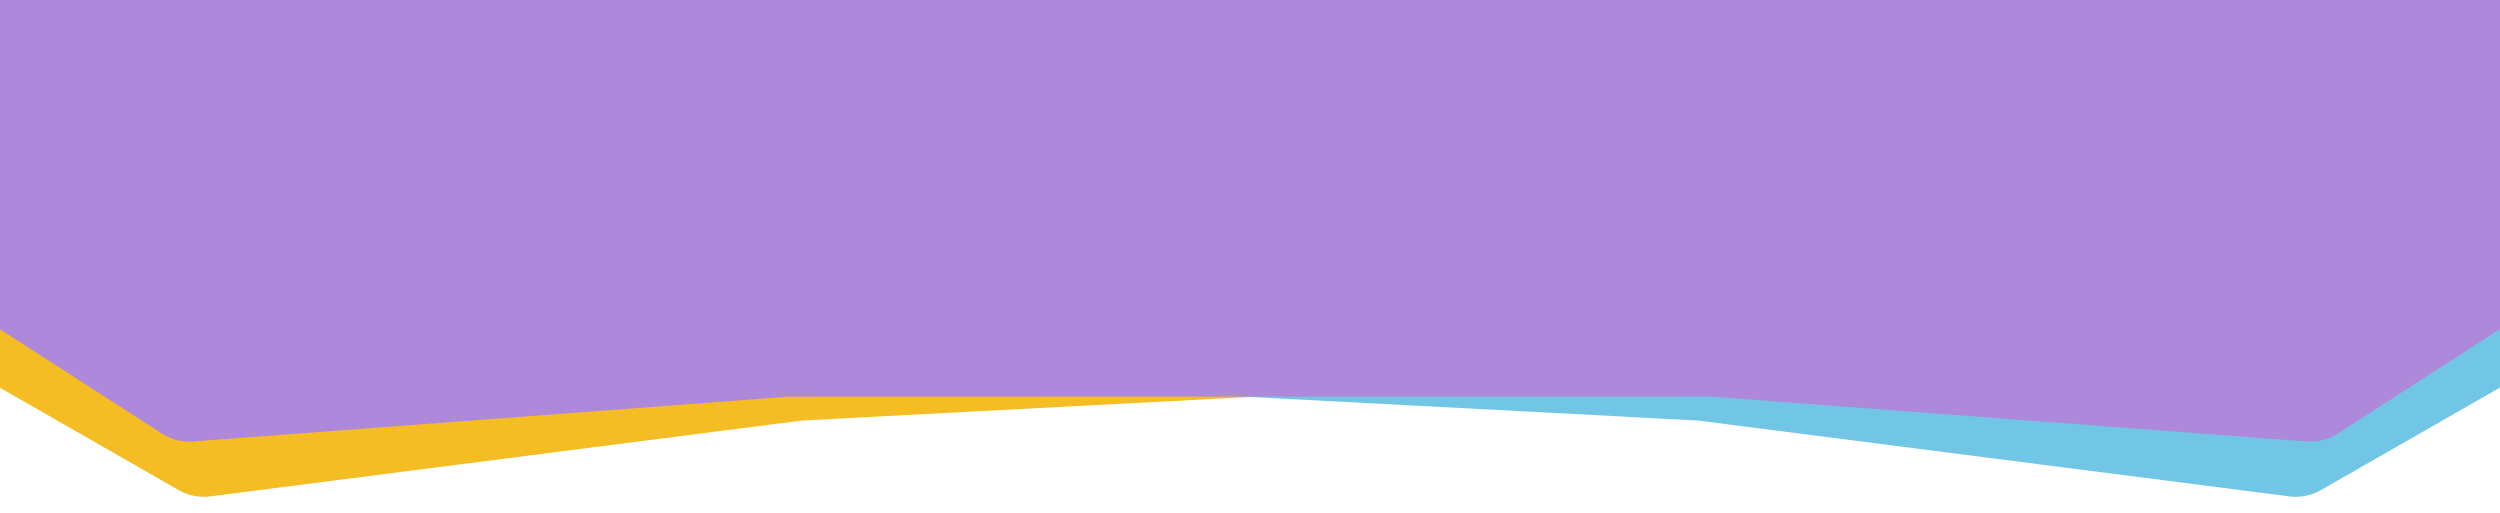 <svg xmlns="http://www.w3.org/2000/svg" xmlns:xlink="http://www.w3.org/1999/xlink" width="375" height="77" viewBox="0 0 375 77">
  <defs>
    <clipPath id="clip-path">
      <rect id="長方形_30" data-name="長方形 30" width="375" height="77" transform="translate(-0.068)" fill="#fff" stroke="#707070" stroke-width="1"/>
    </clipPath>
  </defs>
  <g id="stage_bg_02" transform="translate(0.068)" clip-path="url(#clip-path)">
    <g id="bg" transform="translate(0 -4)">
      <path id="パス_21" data-name="パス 21" d="M-97.519,54.428l132.1,6.413c.244.012,138.239.012,138.483,0l132.106-6.414c5.133-.249,9.126,4.622,8.119,9.906L312.1,70.56a8.655,8.655,0,0,0,.519,4.969l3.938,9.364a8.646,8.646,0,0,1-.5,7.686l-17.15,29.259a8.111,8.111,0,0,1-2.6,2.723l-29.273,18.861a7.619,7.619,0,0,1-4.706,1.206l-89.07-6.708c-.377-.028-138.507-.028-138.884,0l-89.07,6.708a7.62,7.62,0,0,1-4.706-1.206l-29.273-18.861a8.119,8.119,0,0,1-2.6-2.723l-17.152-29.264a8.642,8.642,0,0,1-.5-7.679l3.945-9.4a8.665,8.665,0,0,0,.516-4.966l-1.183-6.192C-106.646,59.051-102.653,54.178-97.519,54.428Z" transform="translate(78.519 -68.836) rotate(-3)" fill="#f4bd24"/>
      <path id="パス_21-2" data-name="パス 21" d="M-97.519,54.428l132.1,6.413c.244.012,138.239.012,138.483,0l132.106-6.414c5.133-.249,9.126,4.622,8.119,9.906L312.1,70.56a8.655,8.655,0,0,0,.519,4.969l3.938,9.364a8.646,8.646,0,0,1-.5,7.686l-17.15,29.259a8.111,8.111,0,0,1-2.6,2.723l-29.273,18.861a7.619,7.619,0,0,1-4.706,1.206l-89.07-6.708c-.377-.028-138.507-.028-138.884,0l-89.07,6.708a7.62,7.62,0,0,1-4.706-1.206l-29.273-18.861a8.119,8.119,0,0,1-2.6-2.723l-17.152-29.264a8.642,8.642,0,0,1-.5-7.679l3.945-9.4a8.665,8.665,0,0,0,.516-4.966l-1.183-6.192C-106.646,59.051-102.653,54.178-97.519,54.428Z" transform="translate(88.938 -79.703) rotate(3)" fill="#72c6e5"/>
      <path id="パス_21-3" data-name="パス 21" d="M-97.519,54.428l132.1,6.413c.244.012,138.239.012,138.483,0l132.106-6.414c5.133-.249,9.126,4.622,8.119,9.906L312.1,70.56a8.655,8.655,0,0,0,.519,4.969l3.938,9.364a8.646,8.646,0,0,1-.5,7.686l-17.15,29.259a8.111,8.111,0,0,1-2.6,2.723l-29.273,18.861a7.619,7.619,0,0,1-4.706,1.206l-89.07-6.708c-.377-.028-138.507-.028-138.884,0l-89.07,6.708a7.62,7.62,0,0,1-4.706-1.206l-29.273-18.861a8.119,8.119,0,0,1-2.6-2.723l-17.152-29.264a8.642,8.642,0,0,1-.5-7.679l3.945-9.4a8.665,8.665,0,0,0,.516-4.966l-1.183-6.192C-106.646,59.051-102.653,54.178-97.519,54.428Z" transform="translate(83.586 -74.406)" fill="#ae88db"/>
    </g>
  </g>
</svg>
